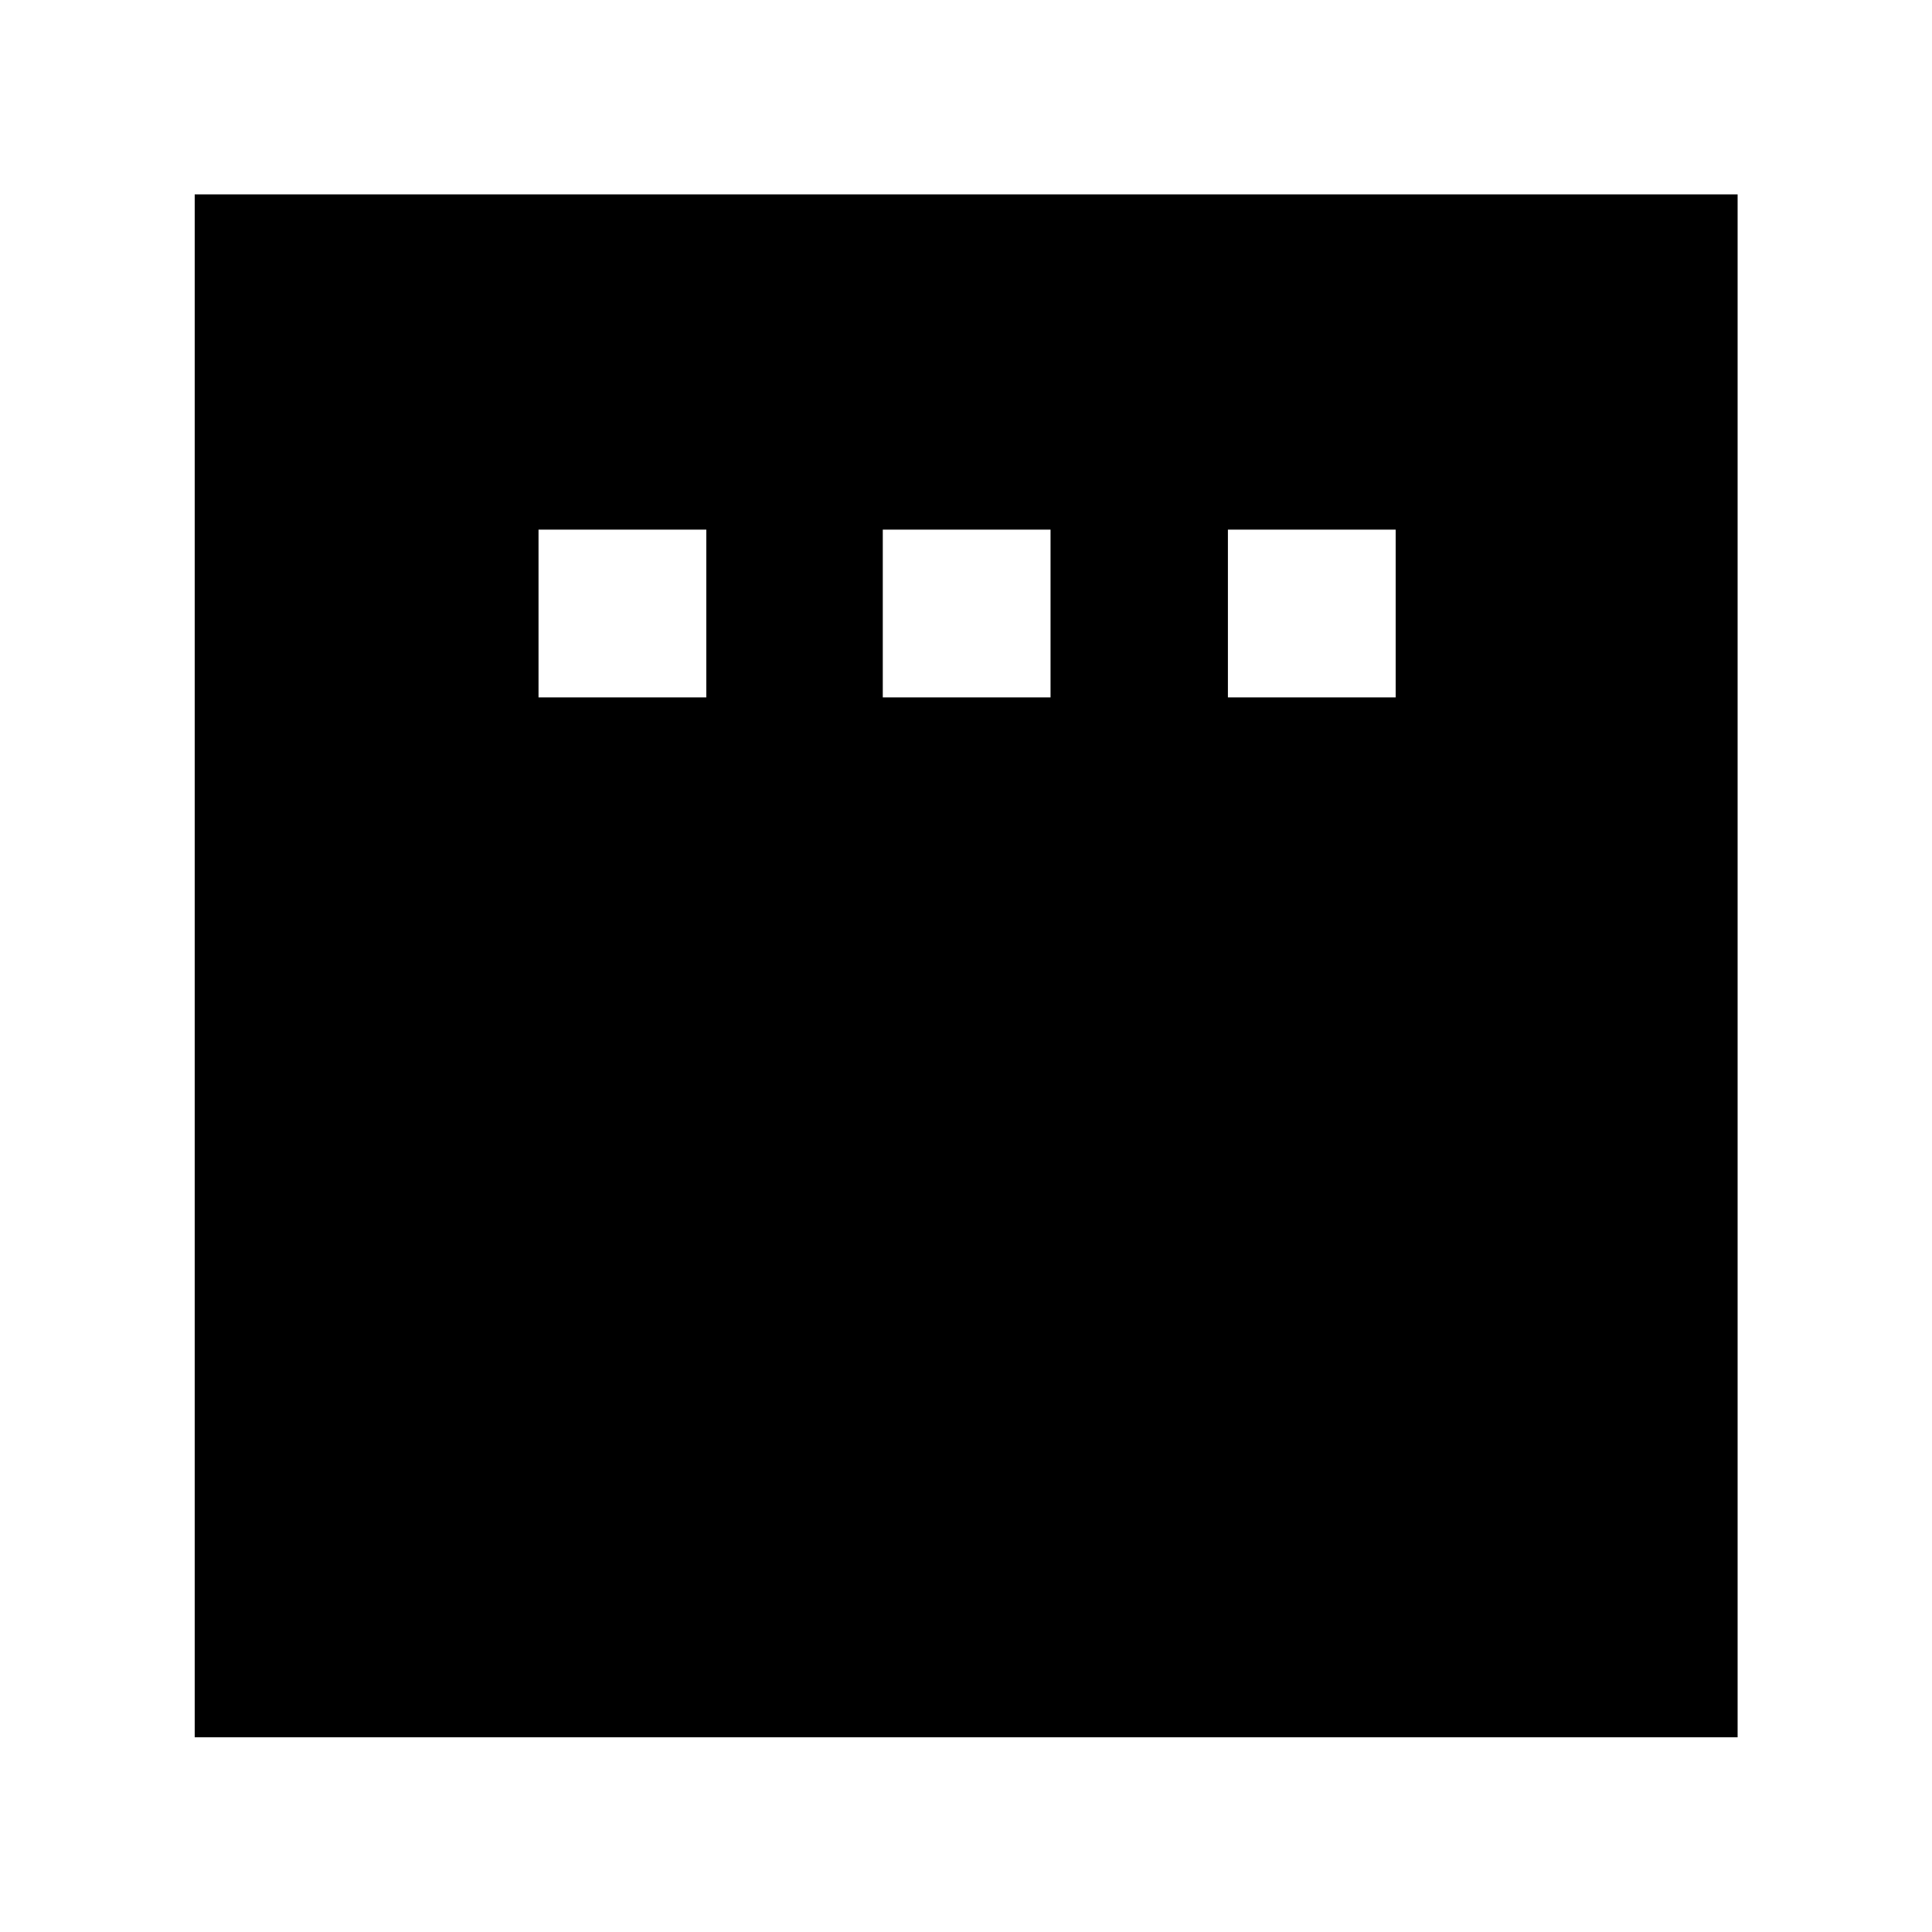 <svg xmlns="http://www.w3.org/2000/svg" height="40" viewBox="0 -960 960 960" width="40"><path d="M267.59-613.47h83.37v-83.36h-83.37v83.36Zm171.06 0h83.36v-83.36h-83.36v83.36Zm171.49 0h83.36v-83.36h-83.36v83.36ZM96.75-96.75v-766.66h766.66v766.66H96.75Z"/></svg>